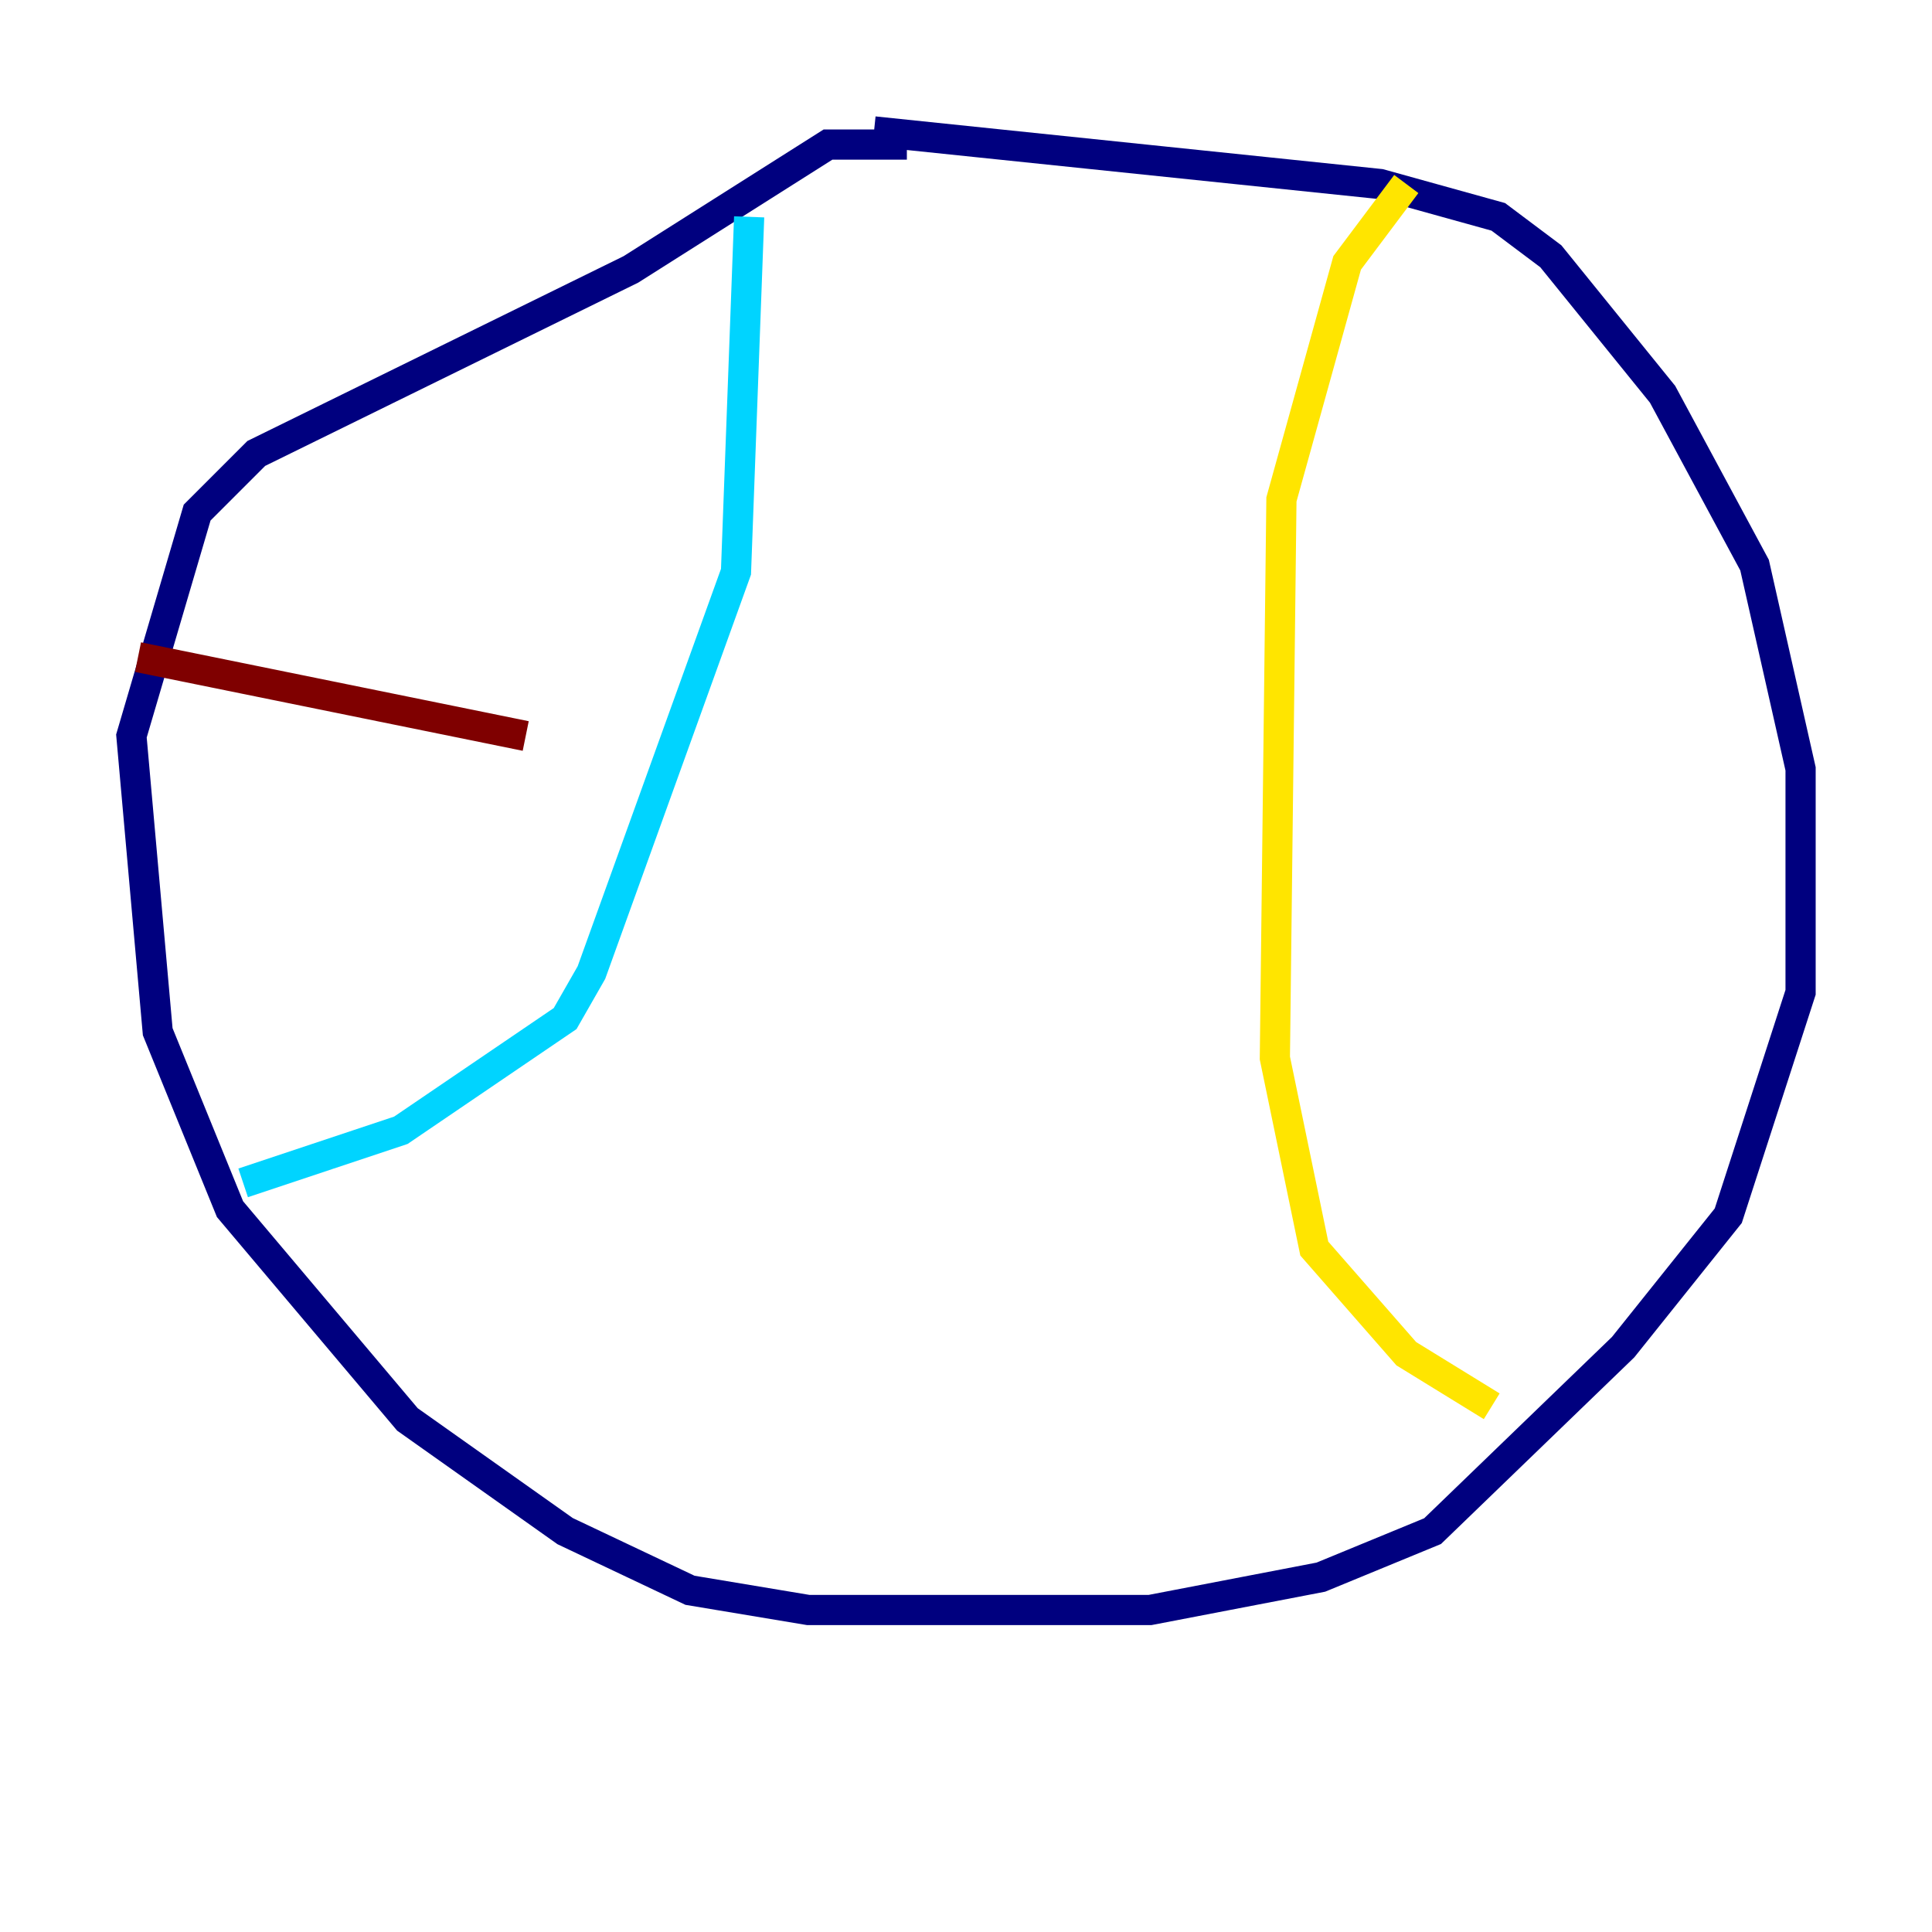 <?xml version="1.0" encoding="utf-8" ?>
<svg baseProfile="tiny" height="128" version="1.2" viewBox="0,0,128,128" width="128" xmlns="http://www.w3.org/2000/svg" xmlns:ev="http://www.w3.org/2001/xml-events" xmlns:xlink="http://www.w3.org/1999/xlink"><defs /><polyline fill="none" points="60.082,9.578 54.857,9.578 41.796,17.85 16.98,30.041 13.061,33.959 8.707,48.762 10.449,68.354 15.238,80.109 26.993,94.041 37.442,101.442 45.714,105.361 53.551,106.667 76.191,106.667 87.51,104.49 94.912,101.442 107.537,89.252 114.503,80.544 119.293,65.742 119.293,50.939 116.245,37.442 110.15,26.122 102.748,16.98 99.265,14.367 91.429,12.191 57.905,8.707" stroke="#00007f" stroke-width="2" /><polyline fill="none" points="49.633,14.367 48.762,37.878 39.184,64.435 37.442,67.483 26.558,74.884 16.109,78.367" stroke="#00d4ff" stroke-width="2" /><polyline fill="none" points="93.17,12.191 89.252,17.415 84.898,33.088 84.463,70.095 87.075,82.721 93.17,89.687 98.83,93.17" stroke="#ffe500" stroke-width="2" /><polyline fill="none" points="9.143,43.537 34.83,48.762" stroke="#7f0000" stroke-width="2" /></svg>